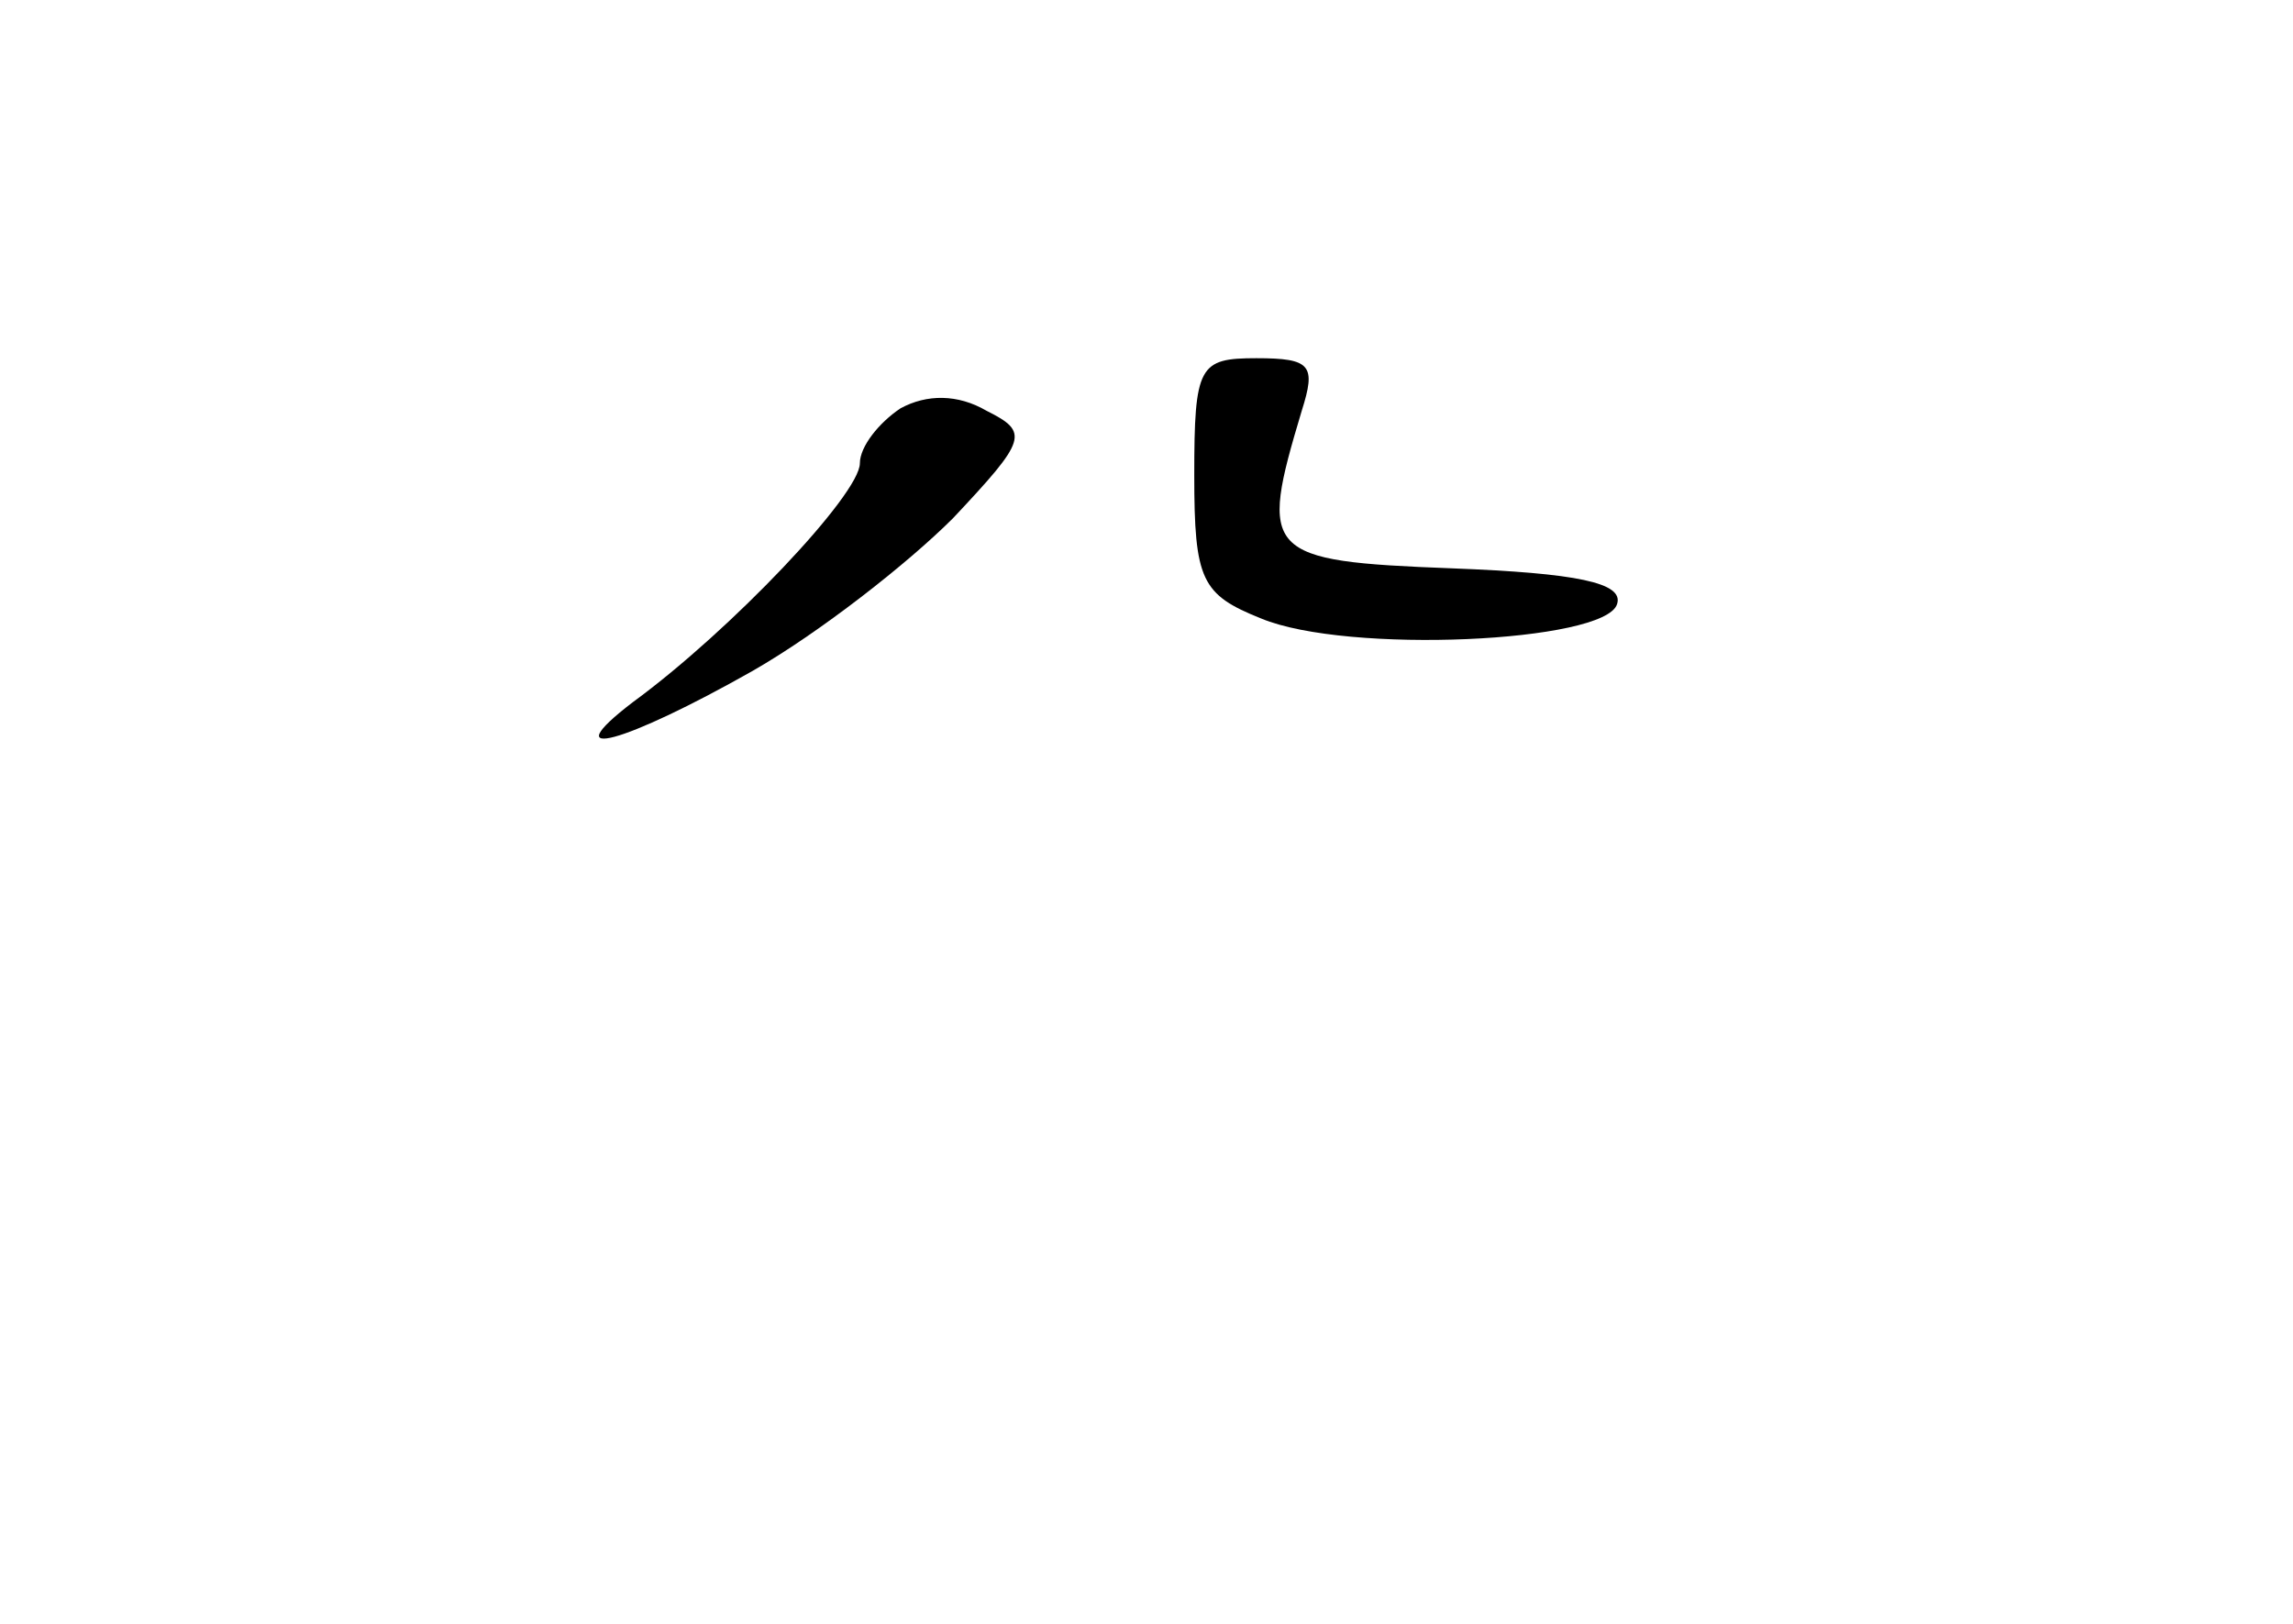 <?xml version="1.0" standalone="no"?>
<!DOCTYPE svg PUBLIC "-//W3C//DTD SVG 20010904//EN"
 "http://www.w3.org/TR/2001/REC-SVG-20010904/DTD/svg10.dtd">
<svg version="1.0" xmlns="http://www.w3.org/2000/svg"
 width="96pt" height="68pt" viewBox="0 0 96 68"
 preserveAspectRatio="xMidYMid meet">
<g transform="translate(0,68) scale(0.1,-0.1)"
fill="#000000" stroke="none">
<path d="M500 481 c0 -44 3 -50 28 -60 36 -15 144 -10 149 6 3 9 -17 13 -69
15 -79 3 -81 6 -63 66 6 19 4 22 -19 22 -24 0 -26 -3 -26 -49z"/>
<path d="M377 509 c-9 -6 -17 -16 -17 -23 0 -13 -54 -70 -95 -100 -34 -26 -3
-17 50 13 28 16 65 45 84 64 31 33 32 36 14 45 -12 7 -25 7 -36 1z"/>
</g>
</svg>
